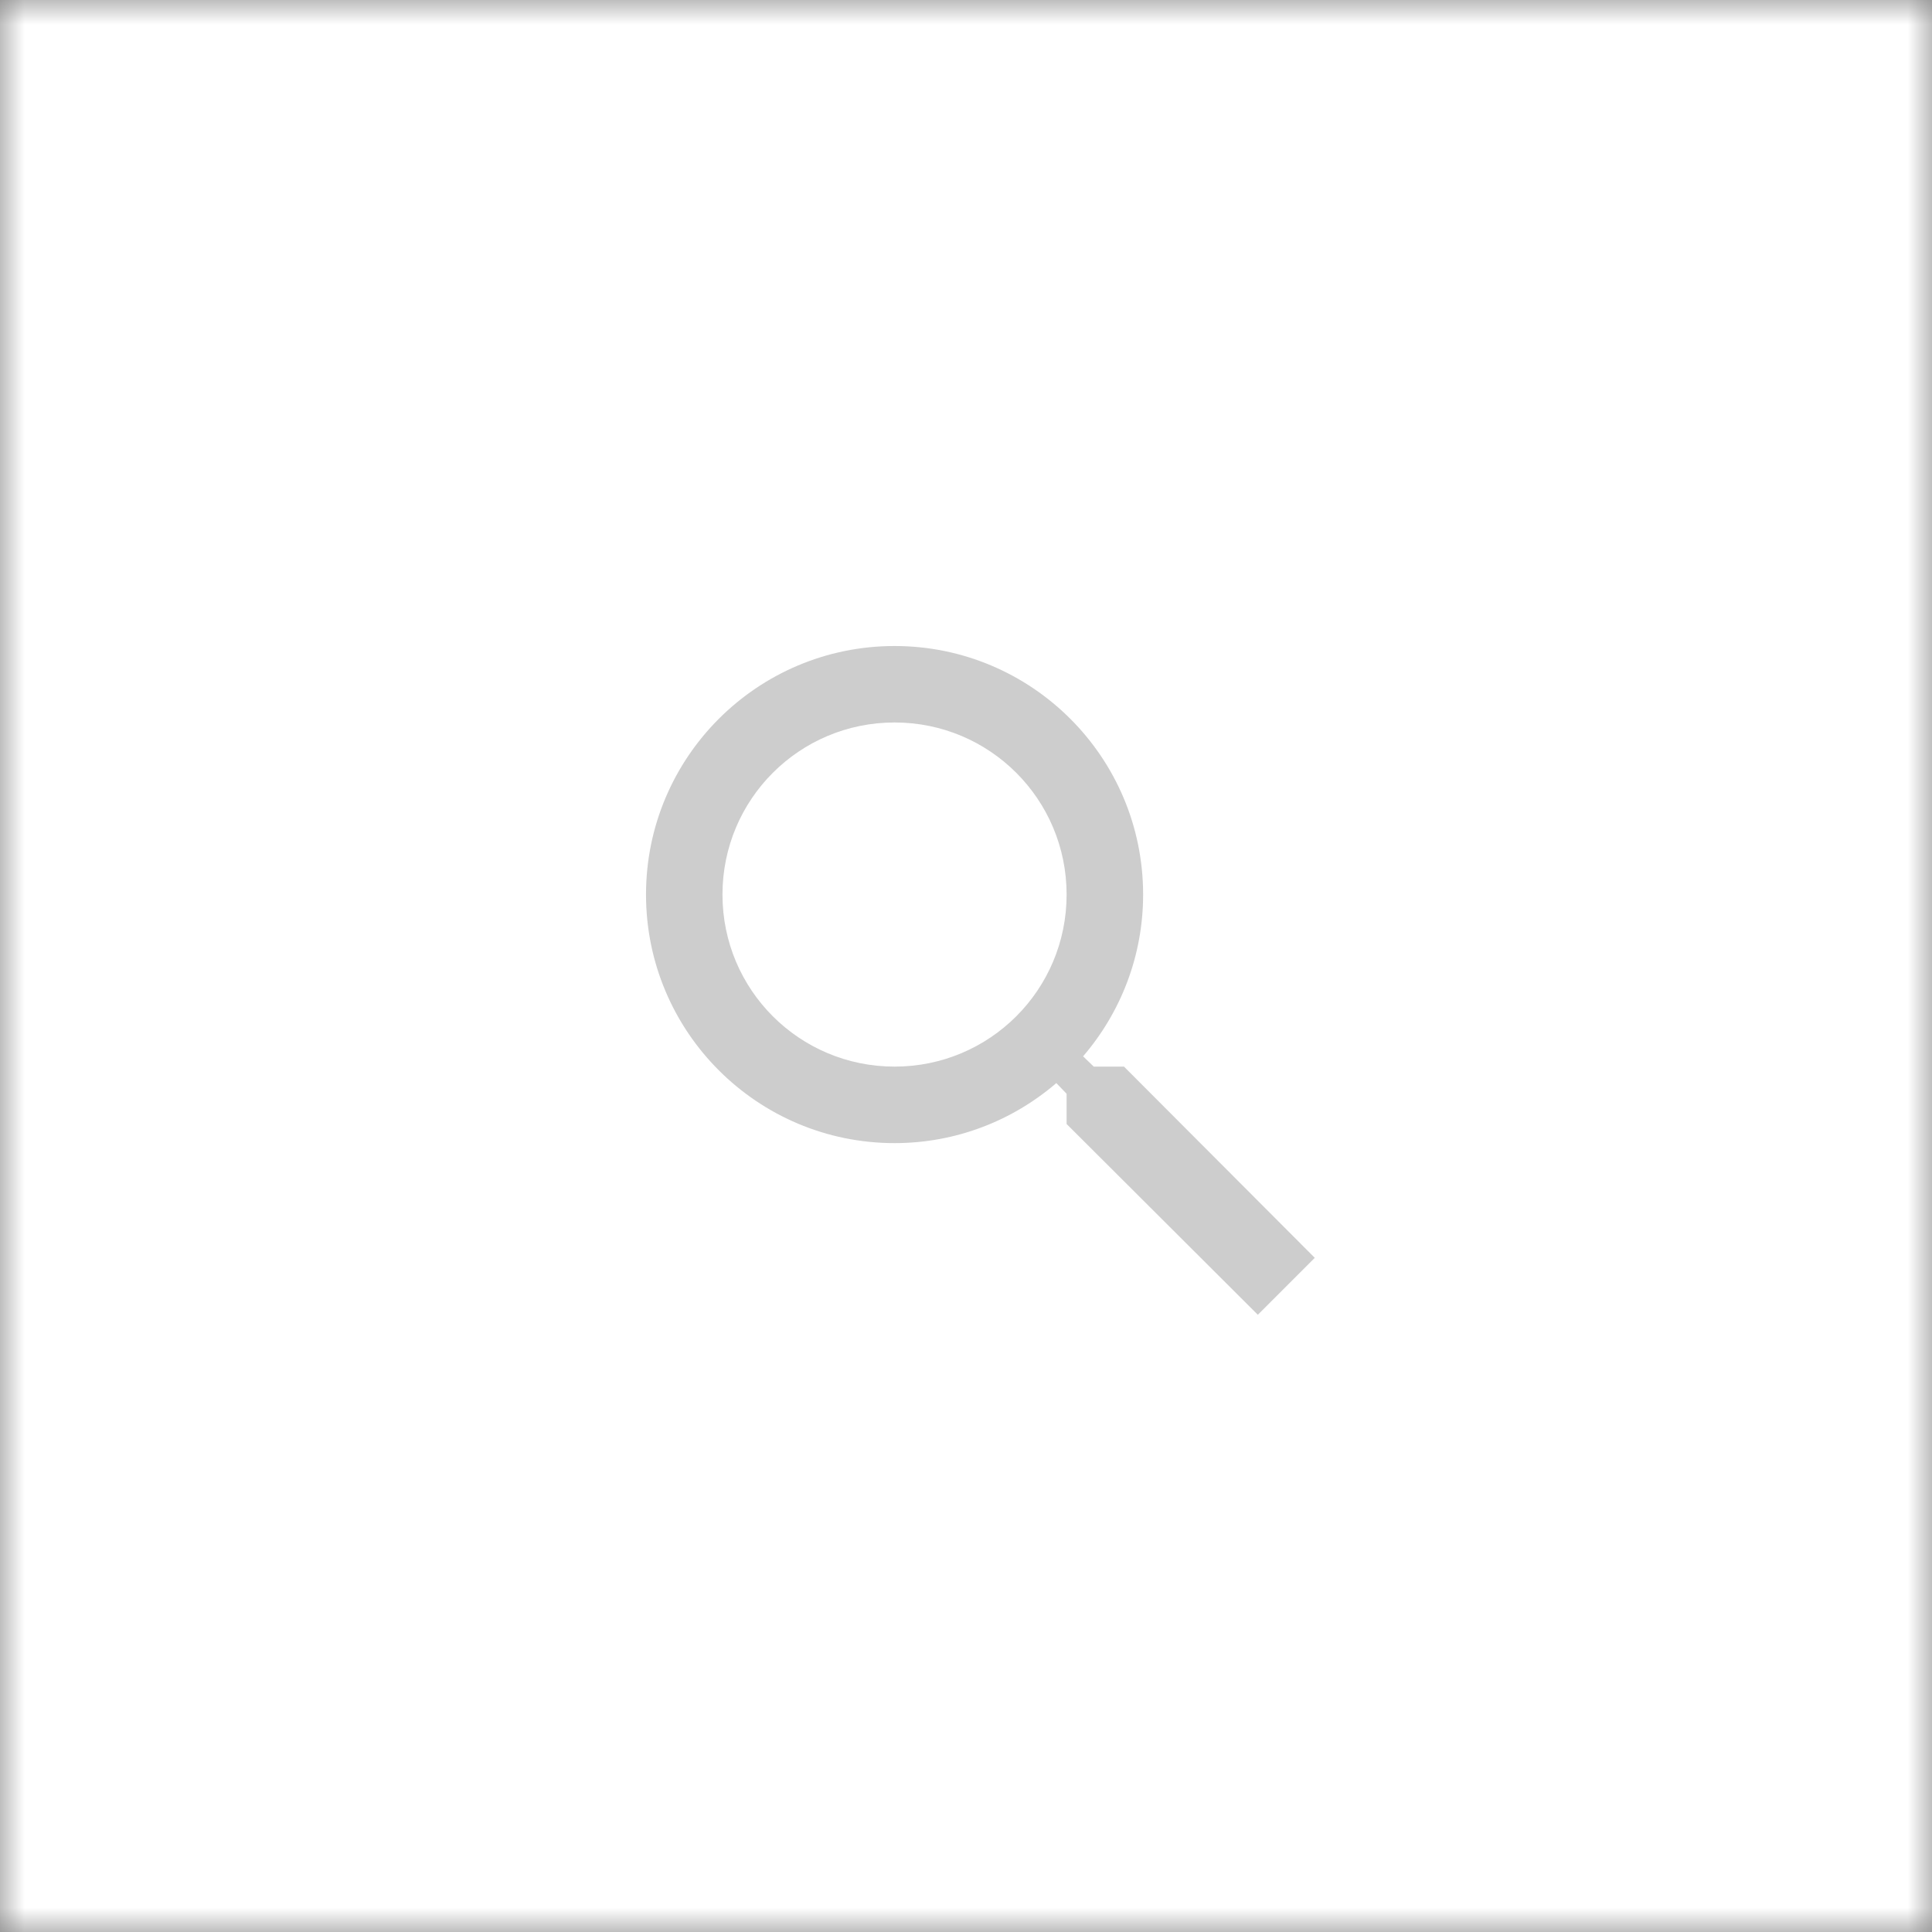 <?xml version="1.0" encoding="UTF-8"?>
<svg width="40px" height="40px" viewBox="0 0 40 40" version="1.1" xmlns="http://www.w3.org/2000/svg" xmlns:xlink="http://www.w3.org/1999/xlink">
    <rect x="0" y="0" width="40" height="40" fill="#808080" stroke="none"/>
    <!-- Generator: Sketch 3.8.3 (29802) - http://www.bohemiancoding.com/sketch -->
    <title>Group 3</title>
    <desc>Created with Sketch.</desc>
    <defs>
        <rect id="path-1" x="0" y="0" width="40" height="40"></rect>
        <mask id="mask-2" maskContentUnits="userSpaceOnUse" maskUnits="objectBoundingBox" x="0" y="0" width="40" height="40" fill="white">
            <use xlink:href="#path-1"></use>
        </mask>
    </defs>
    <g id="Welcome" stroke="none" stroke-width="1" fill="none" fill-rule="evenodd">
        <g id="Group-3">
            <use id="Rectangle-36" stroke-opacity="0" stroke="#979797" mask="url(#mask-2)" stroke-width="2" fill="#FFFFFF" xlink:href="#path-1"></use>
            <g id="ic_search" opacity="0.197" transform="translate(11, 11)">
                <g id="Icon-24px">
                    <path d="M12.271,11.083 L11.645,11.083 L11.424,10.87 C12.2,9.967 12.667,8.795 12.667,7.521 C12.667,4.679 10.363,2.375 7.521,2.375 C4.679,2.375 2.375,4.679 2.375,7.521 C2.375,10.363 4.679,12.667 7.521,12.667 C8.795,12.667 9.967,12.2 10.87,11.424 L11.083,11.645 L11.083,12.271 L15.042,16.221 L16.221,15.042 L12.271,11.083 L12.271,11.083 Z M7.521,11.083 C5.55,11.083 3.958,9.492 3.958,7.521 C3.958,5.55 5.55,3.958 7.521,3.958 C9.492,3.958 11.083,5.55 11.083,7.521 C11.083,9.492 9.492,11.083 7.521,11.083 L7.521,11.083 Z" id="Shape" fill="#000000"></path>
                    <polygon id="Shape" points="0 0 19 0 19 19 0 19"></polygon>
                </g>
            </g>
        </g>
    </g>
</svg>